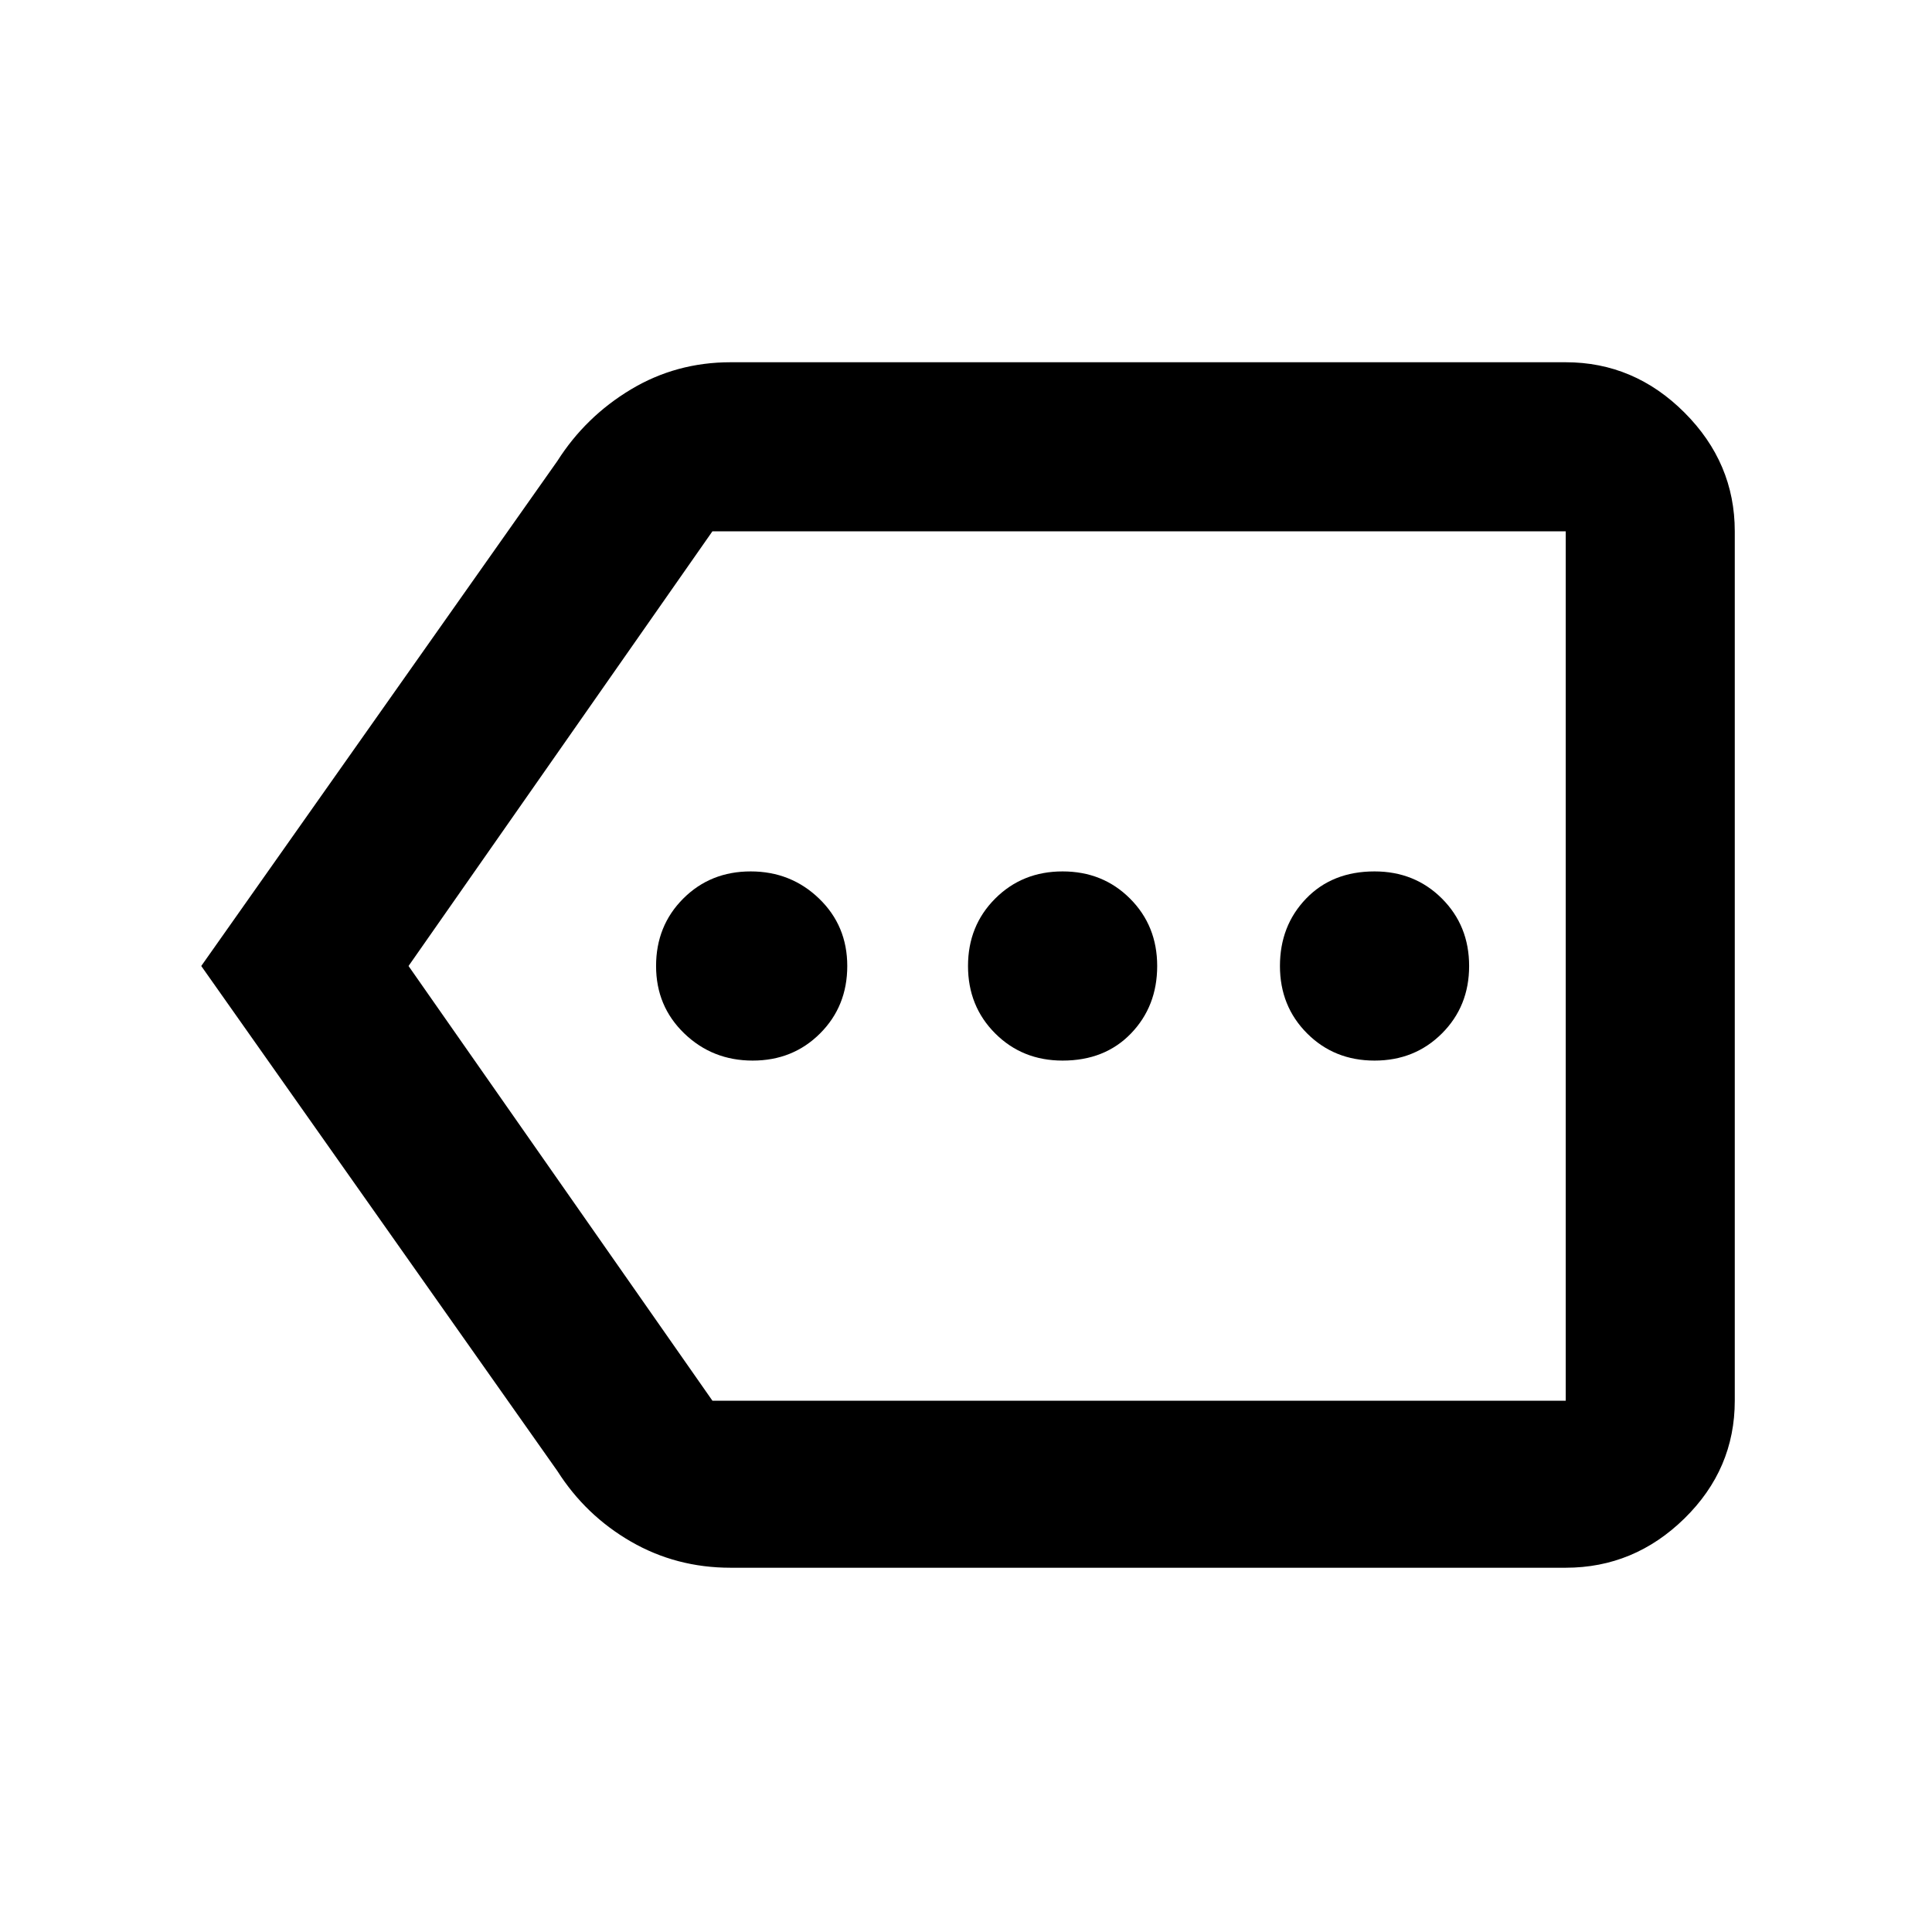 <svg xmlns="http://www.w3.org/2000/svg" height="48" width="48"><path d="M18.7 26.35Q19.7 26.35 20.375 25.675Q21.05 25 21.05 24Q21.05 23 20.35 22.325Q19.65 21.65 18.65 21.65Q17.65 21.65 16.975 22.325Q16.3 23 16.3 24Q16.3 25 17 25.675Q17.7 26.35 18.7 26.35ZM26.4 26.35Q27.45 26.35 28.1 25.675Q28.75 25 28.75 24Q28.75 23 28.075 22.325Q27.4 21.65 26.4 21.65Q25.4 21.65 24.725 22.325Q24.05 23 24.05 24Q24.05 25 24.725 25.675Q25.4 26.35 26.4 26.35ZM34.15 26.35Q35.15 26.35 35.825 25.675Q36.5 25 36.5 24Q36.5 23 35.825 22.325Q35.15 21.65 34.15 21.65Q33.1 21.65 32.45 22.325Q31.8 23 31.8 24Q31.8 25 32.475 25.675Q33.15 26.35 34.15 26.35ZM5 24 13.85 11.45Q14.55 10.35 15.675 9.675Q16.8 9 18.15 9H38.9Q40.6 9 41.85 10.25Q43.1 11.5 43.1 13.2V34.8Q43.1 36.5 41.85 37.725Q40.6 38.95 38.9 38.95H18.15Q16.8 38.95 15.675 38.3Q14.55 37.65 13.85 36.55ZM10.15 24 17.7 34.8Q17.7 34.8 17.7 34.8Q17.7 34.8 17.7 34.8H38.9Q38.9 34.8 38.9 34.8Q38.9 34.8 38.9 34.8V13.2Q38.9 13.2 38.9 13.2Q38.9 13.2 38.9 13.2H17.7Q17.7 13.2 17.7 13.2Q17.7 13.2 17.7 13.2ZM38.9 24V13.2Q38.9 13.2 38.9 13.2Q38.9 13.2 38.9 13.2Q38.9 13.2 38.9 13.2Q38.9 13.2 38.9 13.2V34.8Q38.9 34.8 38.9 34.8Q38.9 34.8 38.9 34.8Q38.9 34.8 38.9 34.8Q38.9 34.8 38.9 34.8Z"/></svg>